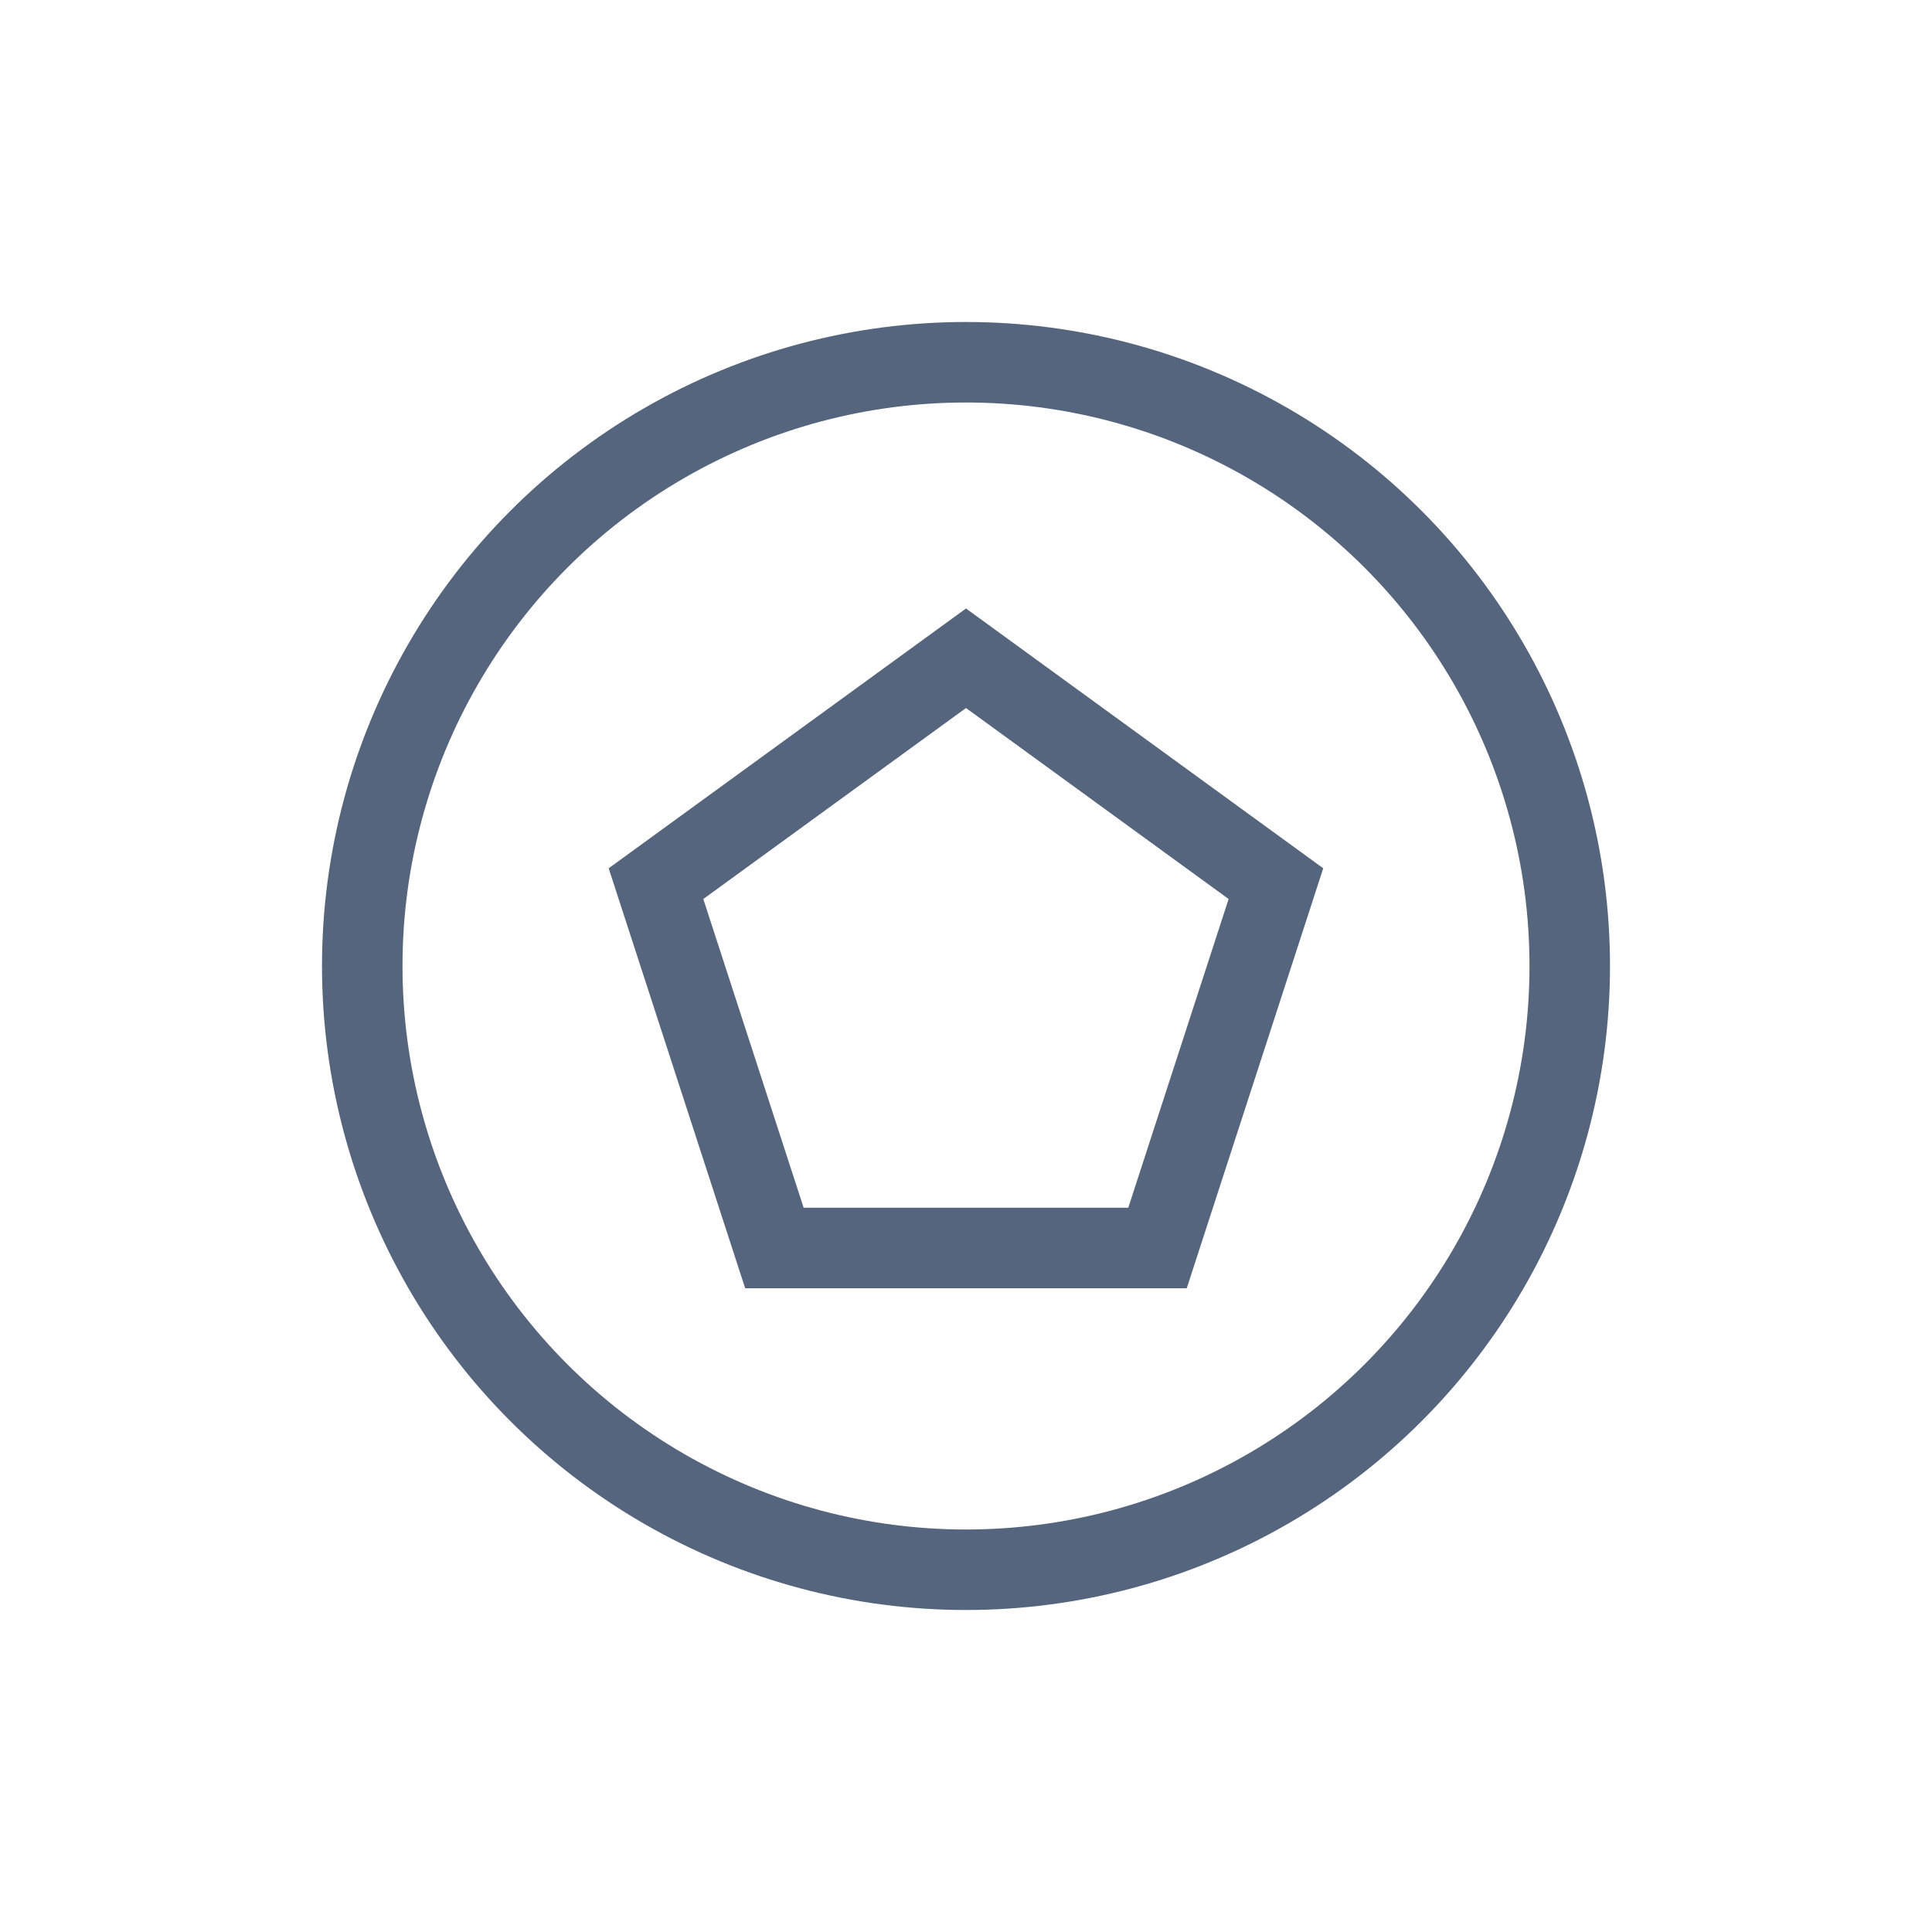 <svg height="24" viewBox="0 0 24 24" width="24" xmlns="http://www.w3.org/2000/svg"><g fill="none"><path d="m0 0h24v24h-24z" transform="matrix(0 1 -1 0 24 0)"/><g stroke="#54657d" stroke-miterlimit="10"><circle cx="12" cy="12" r="7.5"/><path d="m1414 1360.177 3.85 2.8-1.471 4.526h-4.759l-1.471-4.526z" transform="translate(-1402 -1352)"/></g></g></svg>